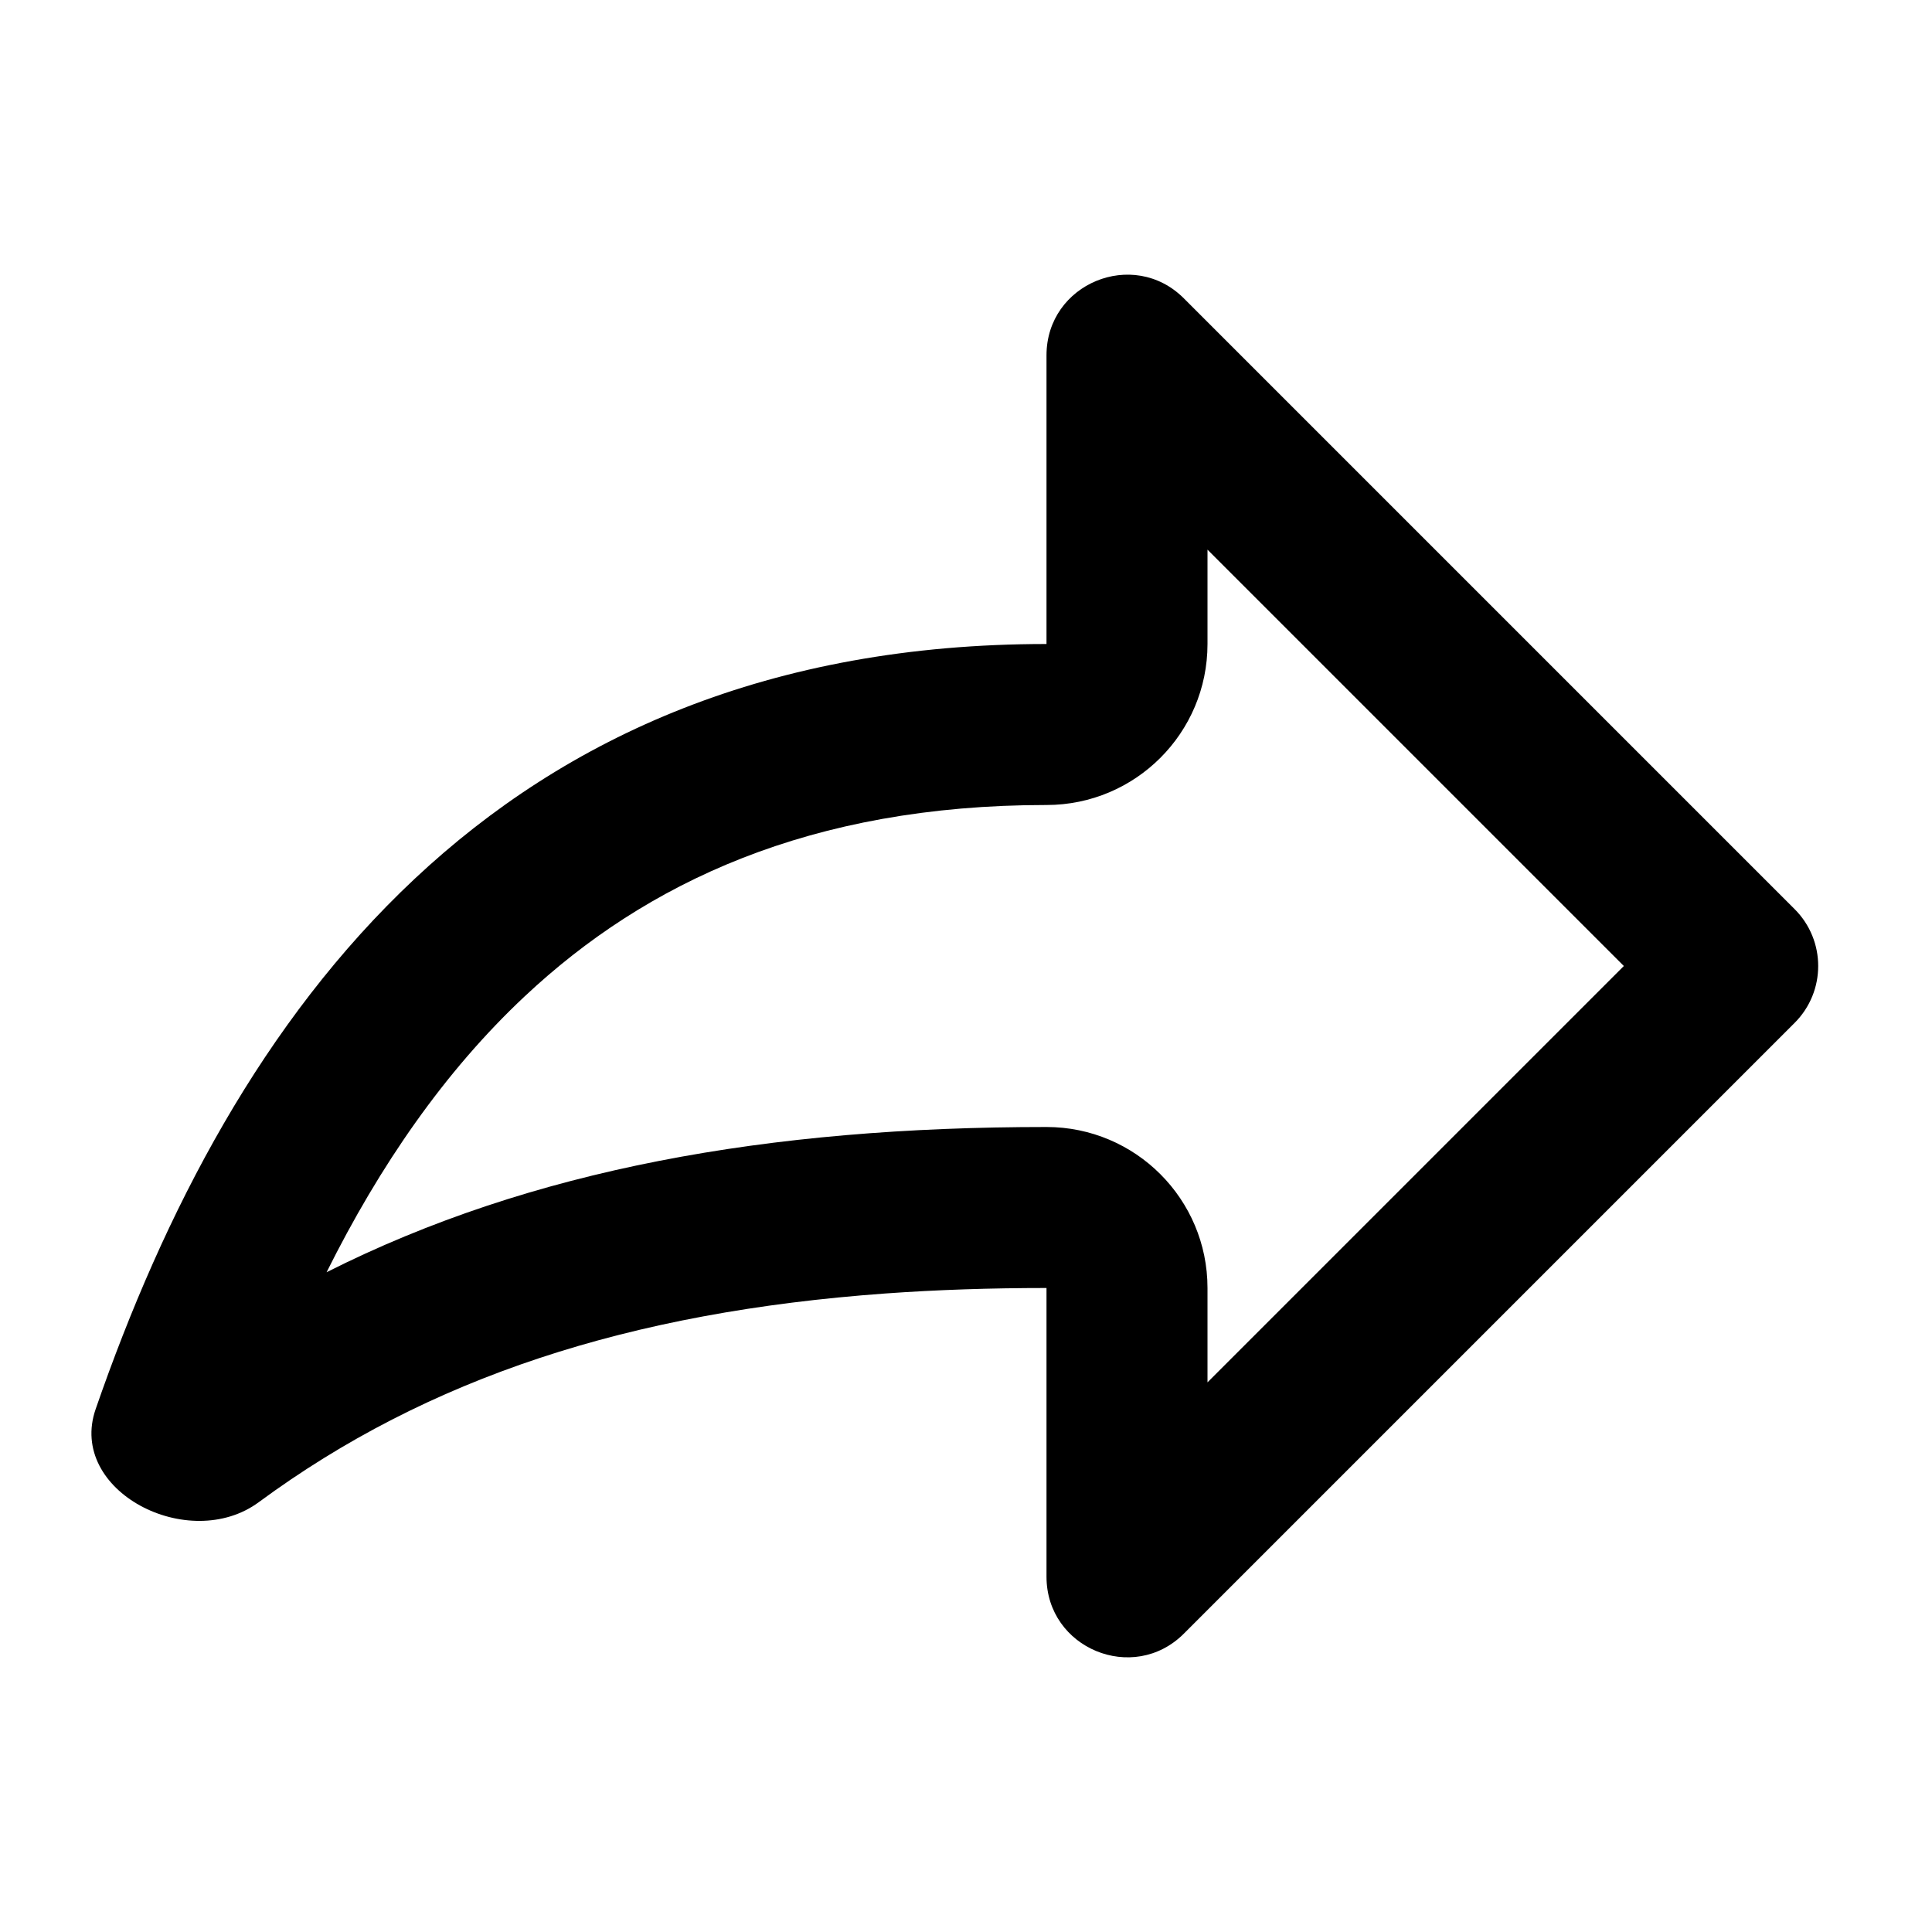 <svg width="24" height="24" viewBox="0 0 24 24" fill="currentColor" xmlns="http://www.w3.org/2000/svg">
<path fill-rule="evenodd" clip-rule="evenodd" d="M13 4.414V8C6.126 8 2.882 12.609 1.188 17.505C0.836 18.523 2.346 19.3 3.214 18.661C5.314 17.113 7.819 16.298 11 16.068C11.639 16.022 12.305 16 13 16V19.586C13 20.477 14.078 20.923 14.707 20.293L22.293 12.707C22.684 12.317 22.684 11.683 22.293 11.293L14.707 3.707C14.078 3.077 13 3.523 13 4.414ZM13 10C14.105 10 15 9.105 15 8V6.828L20.172 12L15 17.172V16C15 14.896 14.105 14 13 14C9.542 14 6.6 14.523 4.057 15.804C4.716 14.482 5.523 13.309 6.519 12.376C8.024 10.965 10.063 10 13 10Z" fill="currentColor"/>
</svg>
